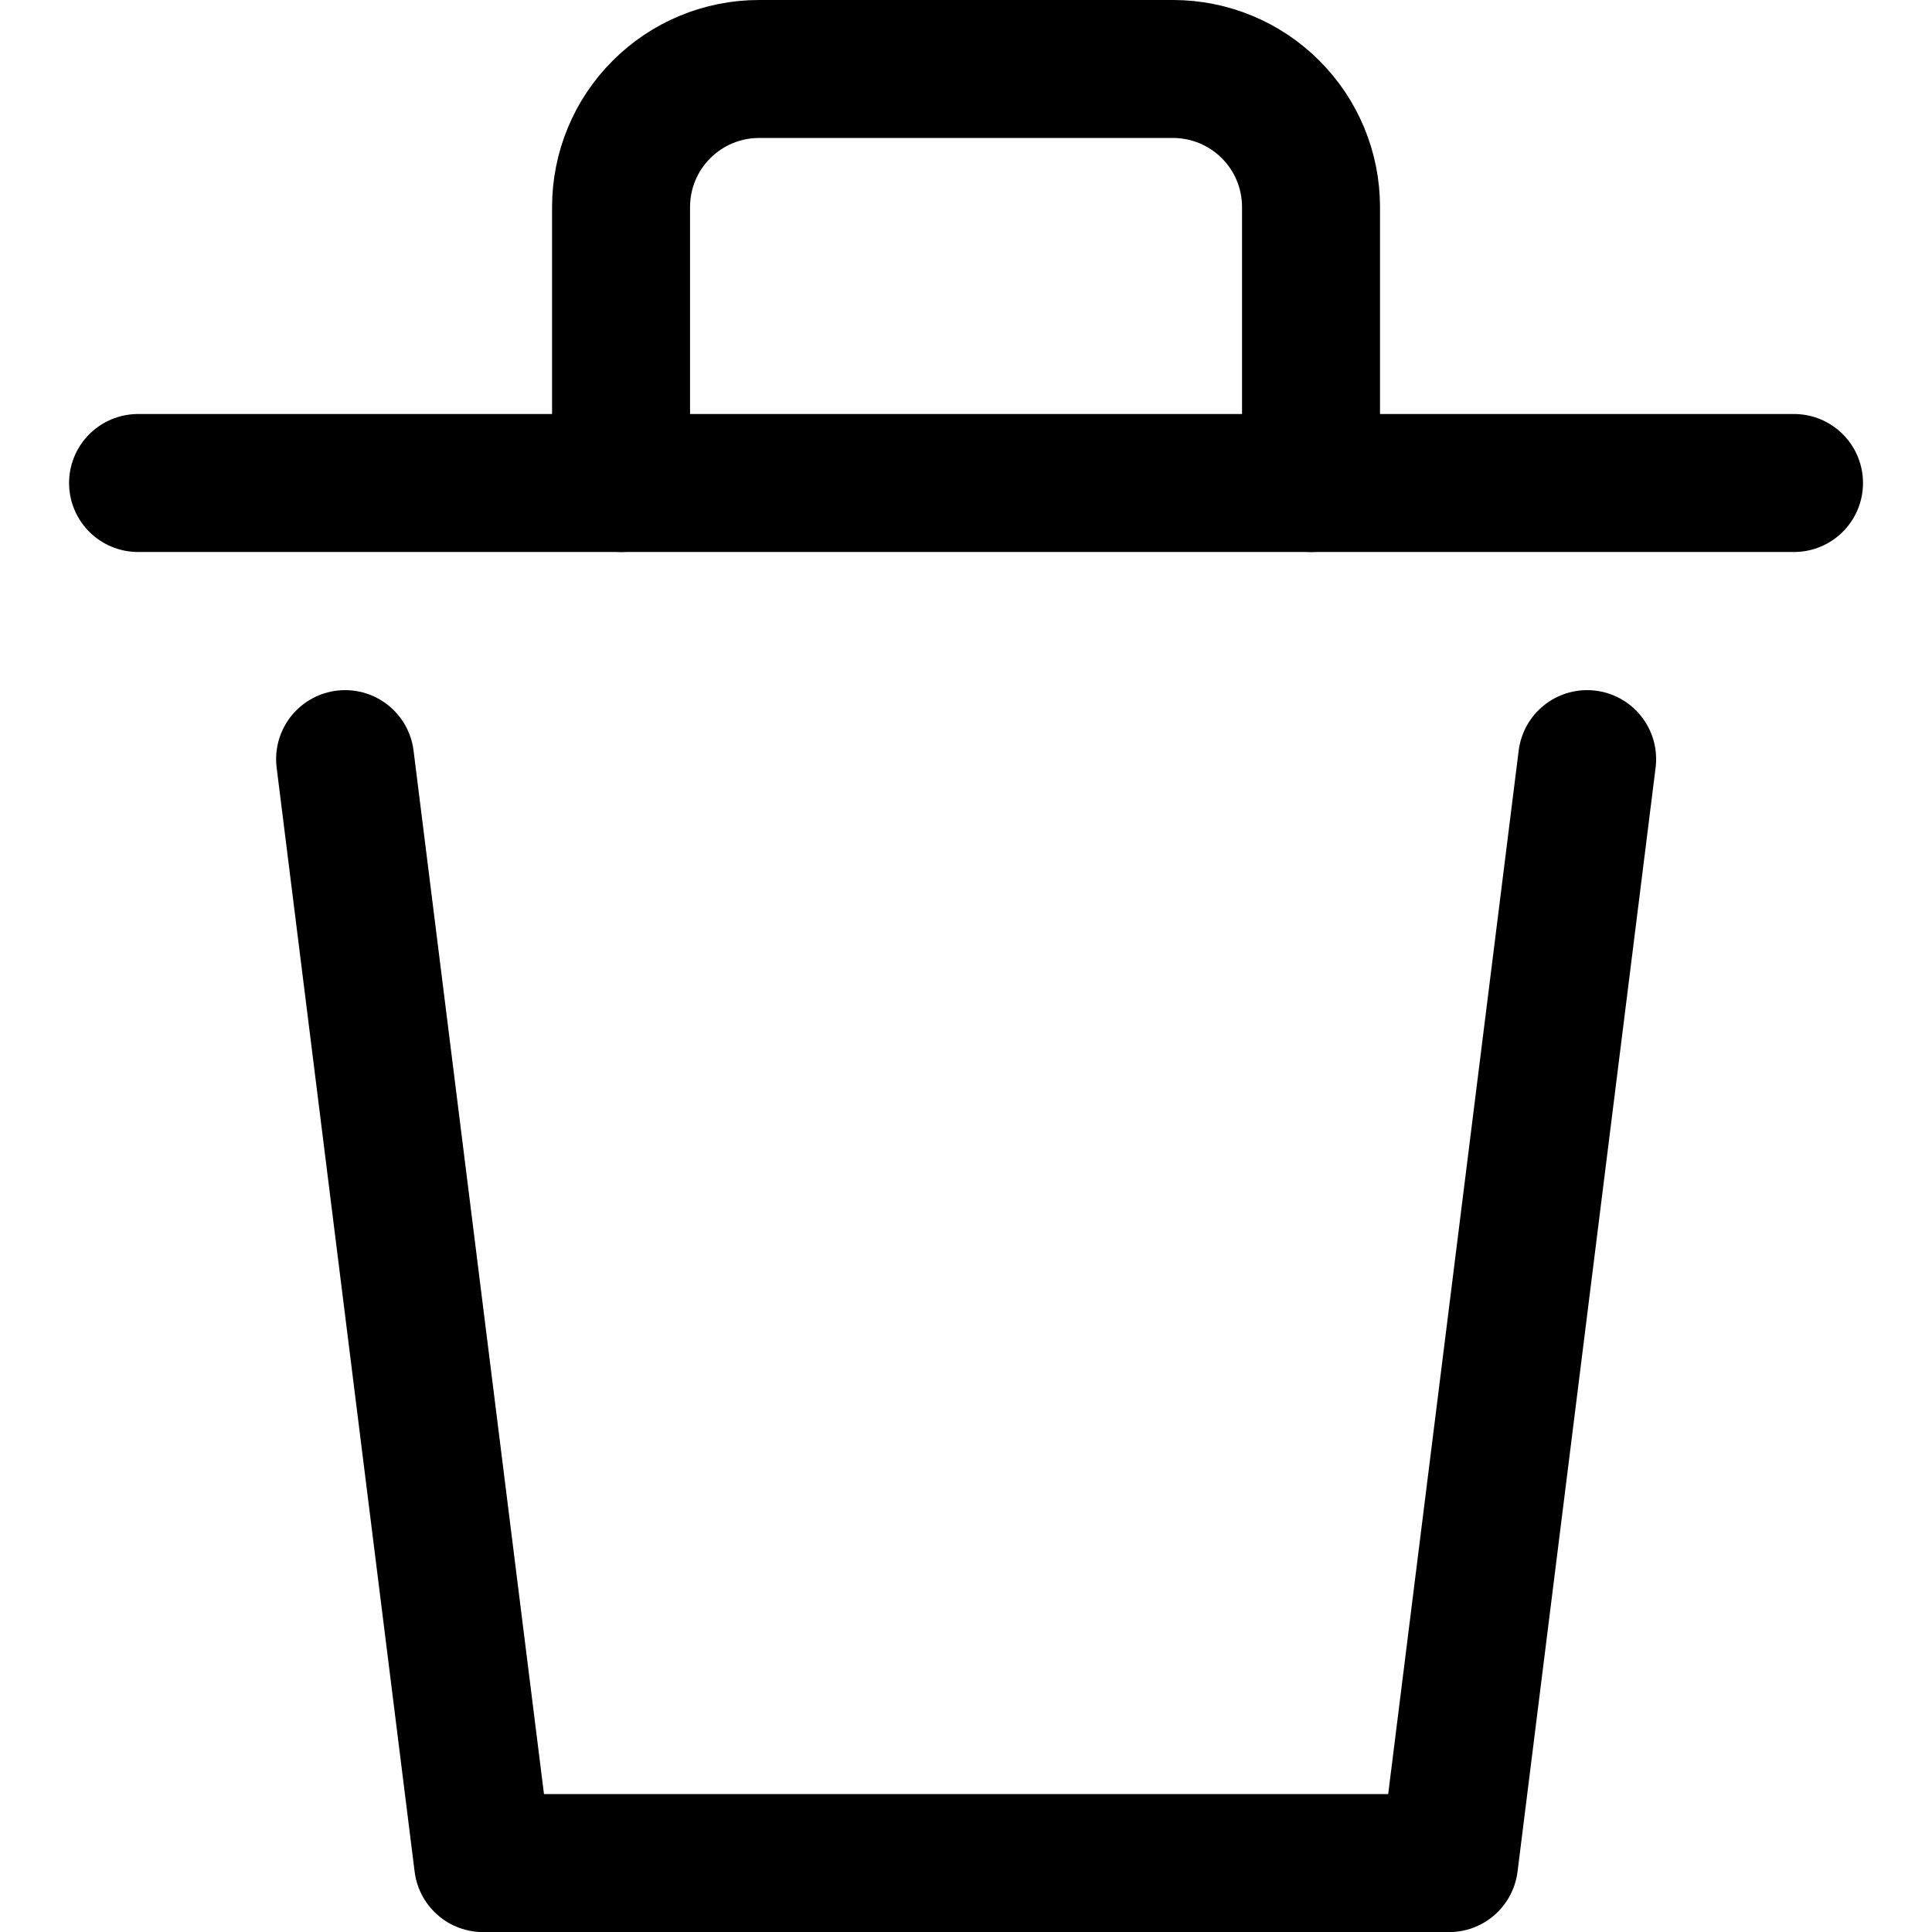 <svg width="24" height="24" viewBox="0 0 24 24" fill="none" xmlns="http://www.w3.org/2000/svg">
<g id="Recycle Bin 1" clip-path="url(#clip0_2582_189970)">
<g id="recycle-bin-1--remove-delete-empty-bin-trash-garbage">
<path id="Vector" d="M19.716 9.43L18.001 23.144H6.001L4.287 9.43" stroke="black" stroke-width="1.714" stroke-linecap="round" stroke-linejoin="round"/>
<path id="Vector_2" d="M1.715 6H22.286" stroke="black" stroke-width="1.714" stroke-linecap="round" stroke-linejoin="round"/>
<path id="Vector_3" d="M7.715 6V2.572C7.715 2.117 7.895 1.681 8.217 1.36C8.538 1.038 8.974 0.857 9.429 0.857H14.572C15.027 0.857 15.463 1.038 15.784 1.36C16.106 1.681 16.286 2.117 16.286 2.572V6" stroke="black" stroke-width="1.714" stroke-linecap="round" stroke-linejoin="round"/>
</g>
</g>
<defs>
<clipPath id="clip0_2582_189970">
<rect width="24" height="24" fill="white"/>
</clipPath>
</defs>
</svg>
